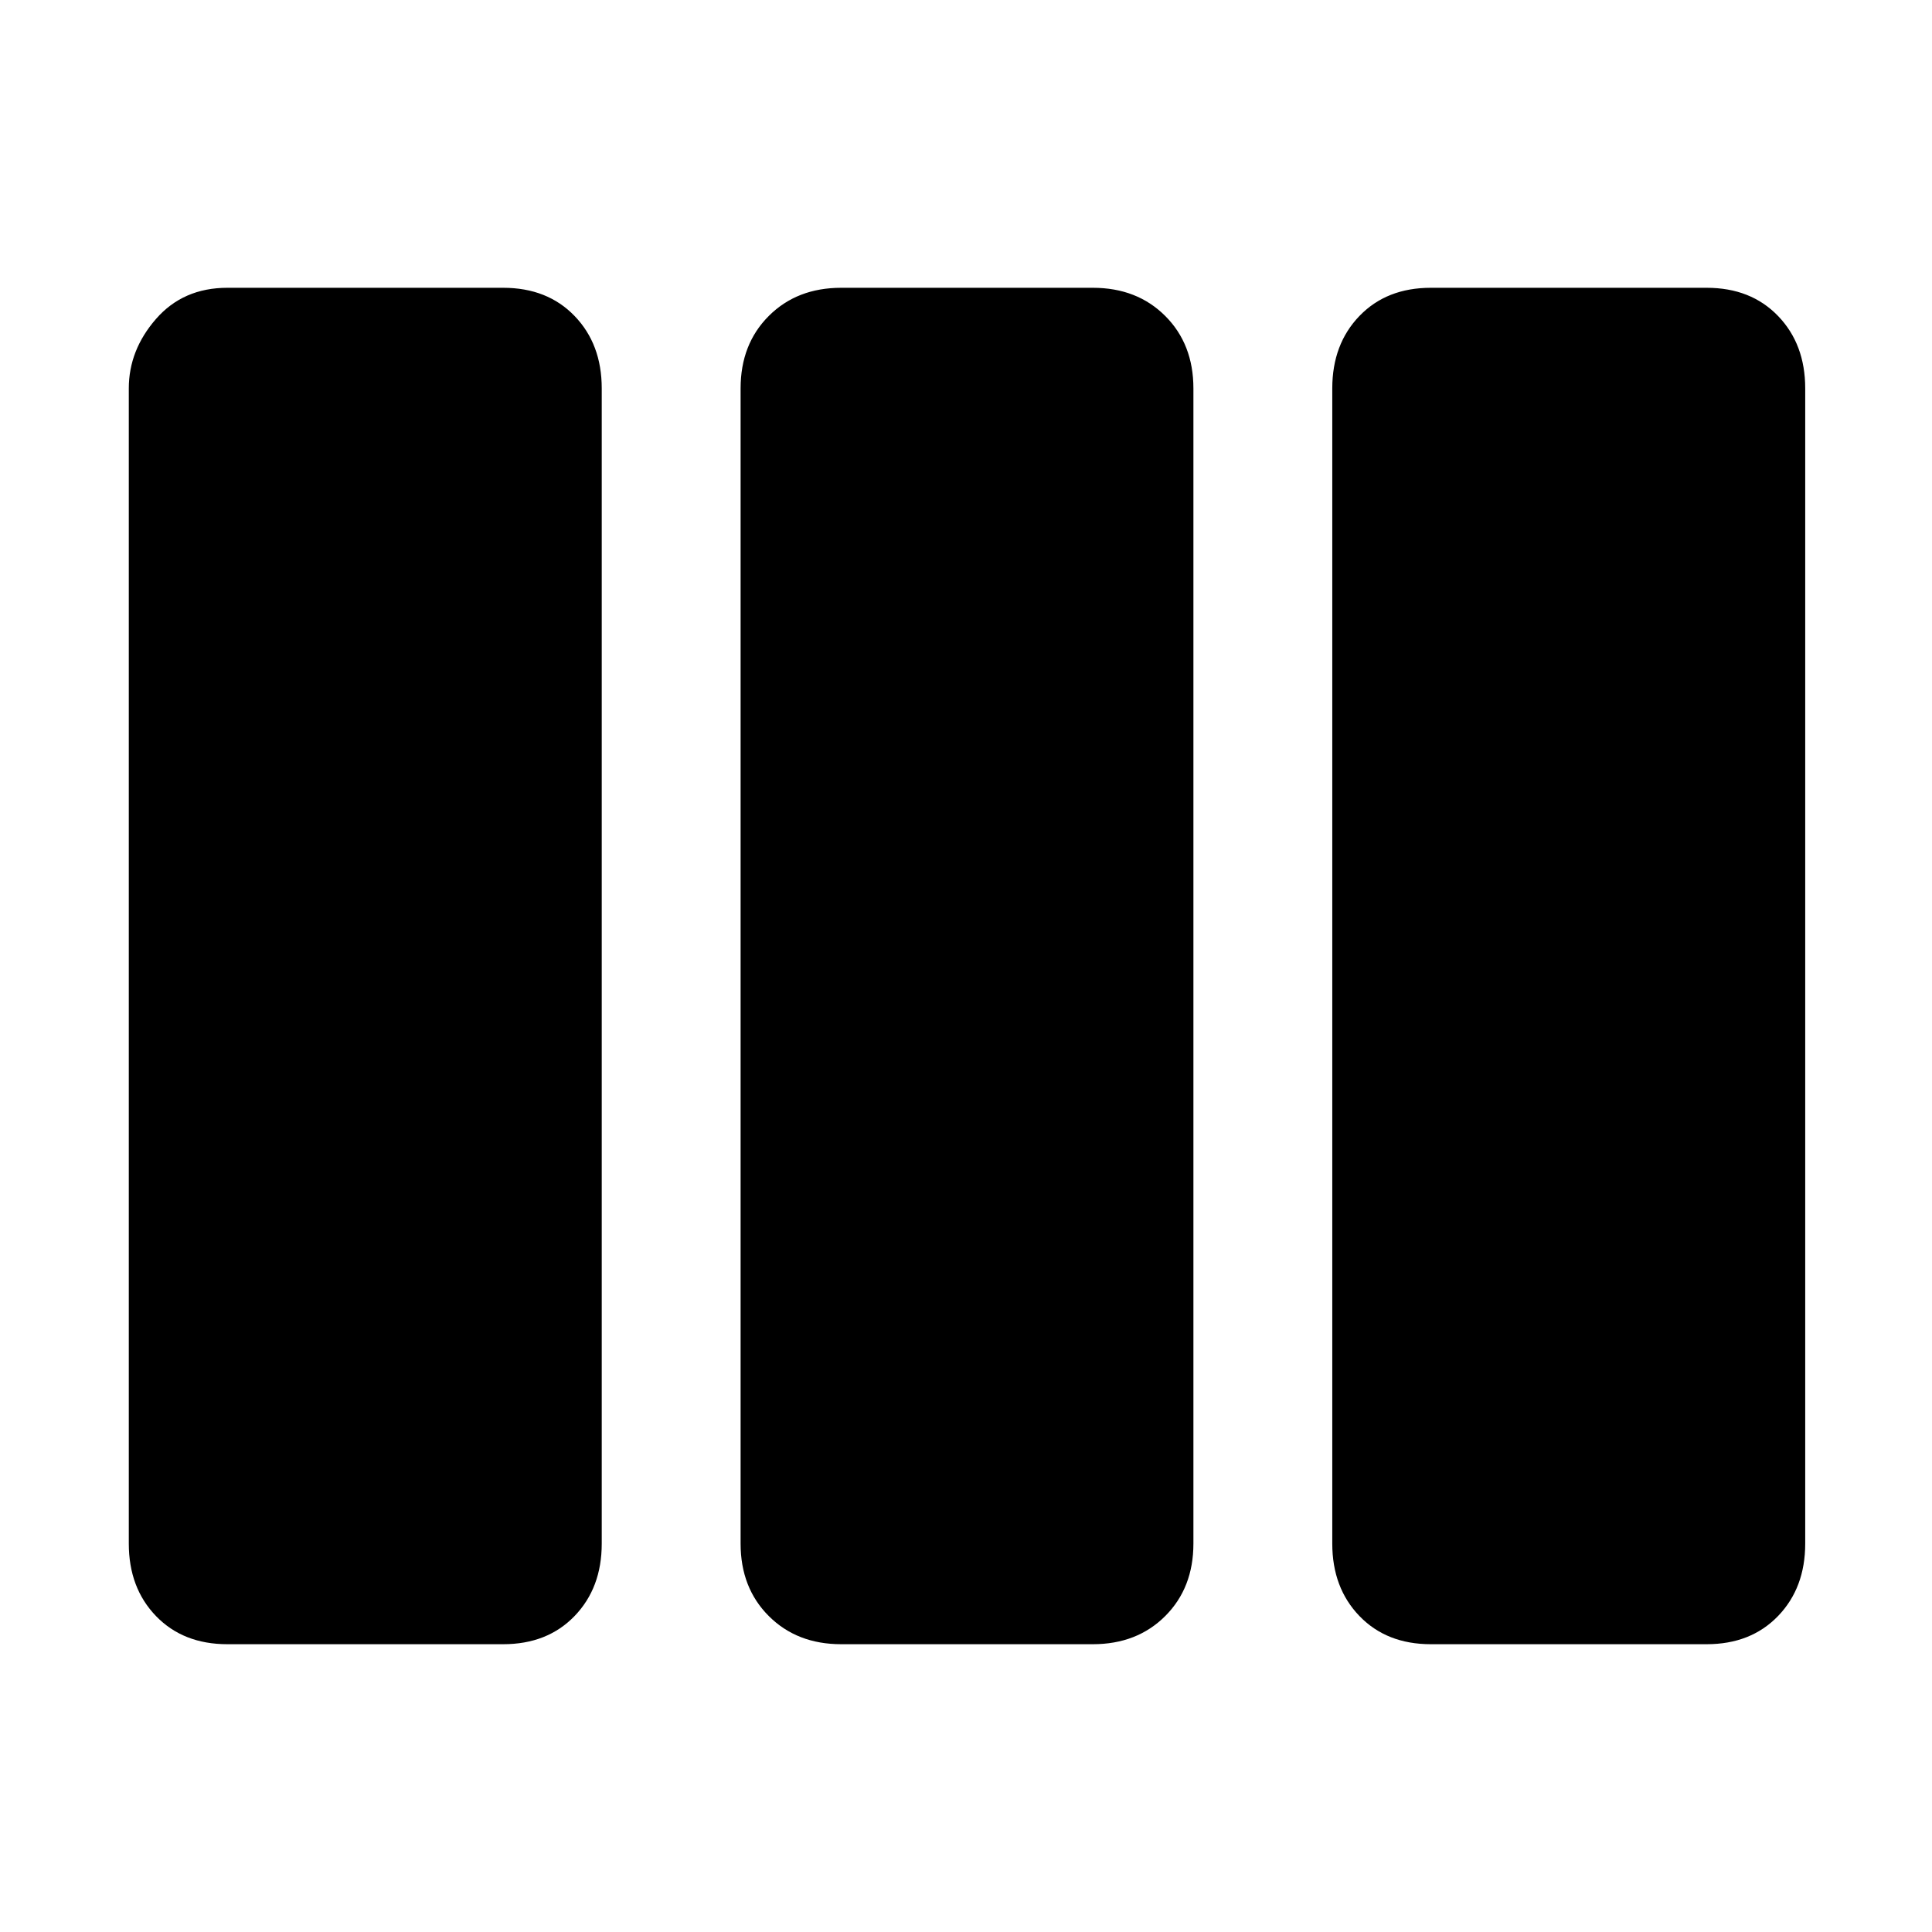 <svg xmlns="http://www.w3.org/2000/svg" height="48" width="48"><path d="M5.65 40.85Q4.55 40.85 3.875 40.15Q3.2 39.45 3.2 38.35V9.65Q3.2 8.7 3.875 7.925Q4.55 7.15 5.65 7.15H12.5Q13.6 7.15 14.275 7.85Q14.95 8.55 14.95 9.65V38.35Q14.95 39.45 14.275 40.15Q13.6 40.85 12.5 40.85ZM20.9 40.85Q19.8 40.85 19.1 40.15Q18.4 39.45 18.4 38.35V9.65Q18.4 8.55 19.1 7.85Q19.8 7.15 20.9 7.15H27.15Q28.25 7.15 28.95 7.85Q29.65 8.55 29.65 9.65V38.35Q29.65 39.45 28.95 40.15Q28.25 40.85 27.15 40.85ZM35.55 40.85Q34.45 40.85 33.775 40.15Q33.1 39.45 33.1 38.35V9.65Q33.1 8.55 33.775 7.85Q34.45 7.15 35.55 7.15H42.4Q43.5 7.15 44.175 7.85Q44.85 8.55 44.85 9.65V38.35Q44.85 39.45 44.175 40.15Q43.5 40.85 42.4 40.85Z"/></svg>
